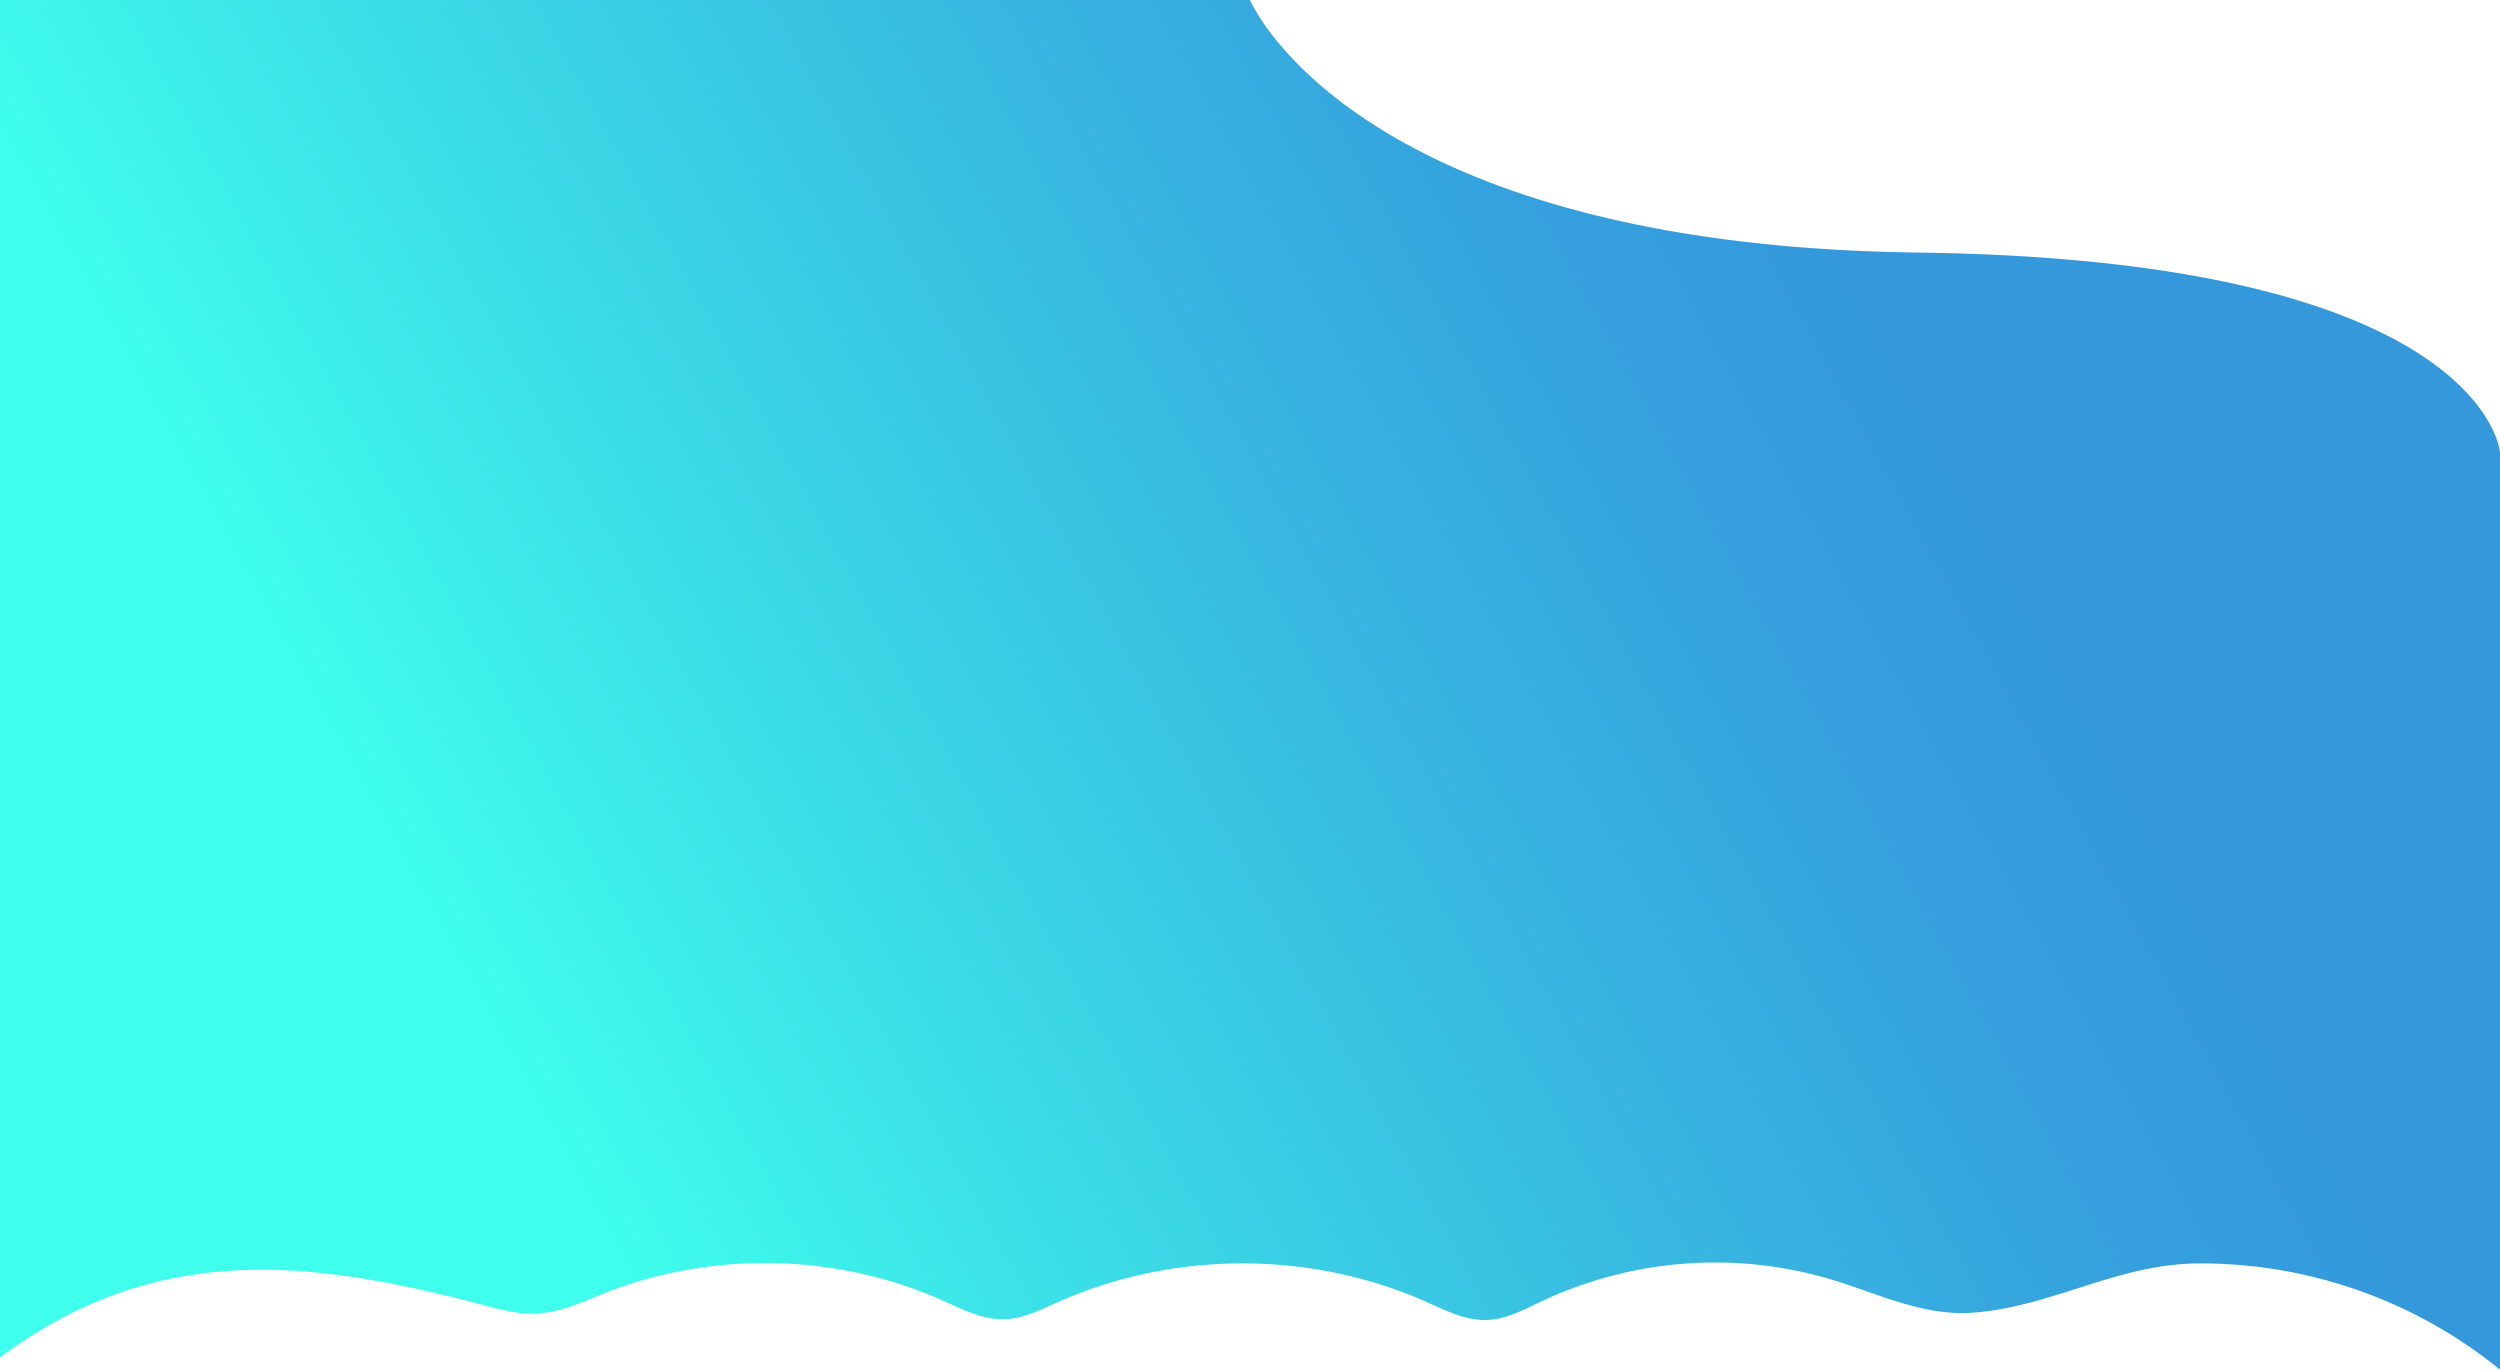 <svg xmlns="http://www.w3.org/2000/svg" xmlns:xlink="http://www.w3.org/1999/xlink" viewBox="0 0 1366 748.36"><defs><style>.cls-1{fill:url(#linear-gradient);}</style><linearGradient id="linear-gradient" x1="1176.85" y1="102.68" x2="279.25" y2="596.15" gradientUnits="userSpaceOnUse"><stop offset="0.16" stop-color="#3498db"/><stop offset="0.3" stop-color="#35a1dd"/><stop offset="0.53" stop-color="#38bbe1"/><stop offset="0.83" stop-color="#3ce4e8"/><stop offset="1" stop-color="#3fffec"/></linearGradient></defs><title>Asset 1</title><g id="Layer_2" data-name="Layer 2"><g id="Hero"><path class="cls-1" d="M2.25,740.07C87,678.37,170,688.18,265,713.31c9.09,2.4,18.35,4.83,27.74,4.47,13.34-.51,25.72-6.53,38.14-11.41,58.55-23,126.32-21.53,183.8,4.07,11,4.89,22.14,10.74,34.14,10.39,10.39-.29,20-5.22,29.5-9.45,63-28,137.79-28.09,200.79-.14,10.62,4.72,21.46,10.31,33.08,10,10.93-.32,20.91-5.84,30.79-10.51a222.36,222.36,0,0,1,157.51-11.65c25.06,7.56,49.72,19.75,75.86,18.25,43.86-2.52,80-27,125.76-27A259.33,259.33,0,0,1,1366,748.36V247s-9-105-318-109S683,0,683,0H0V741.73Z"/></g></g></svg>